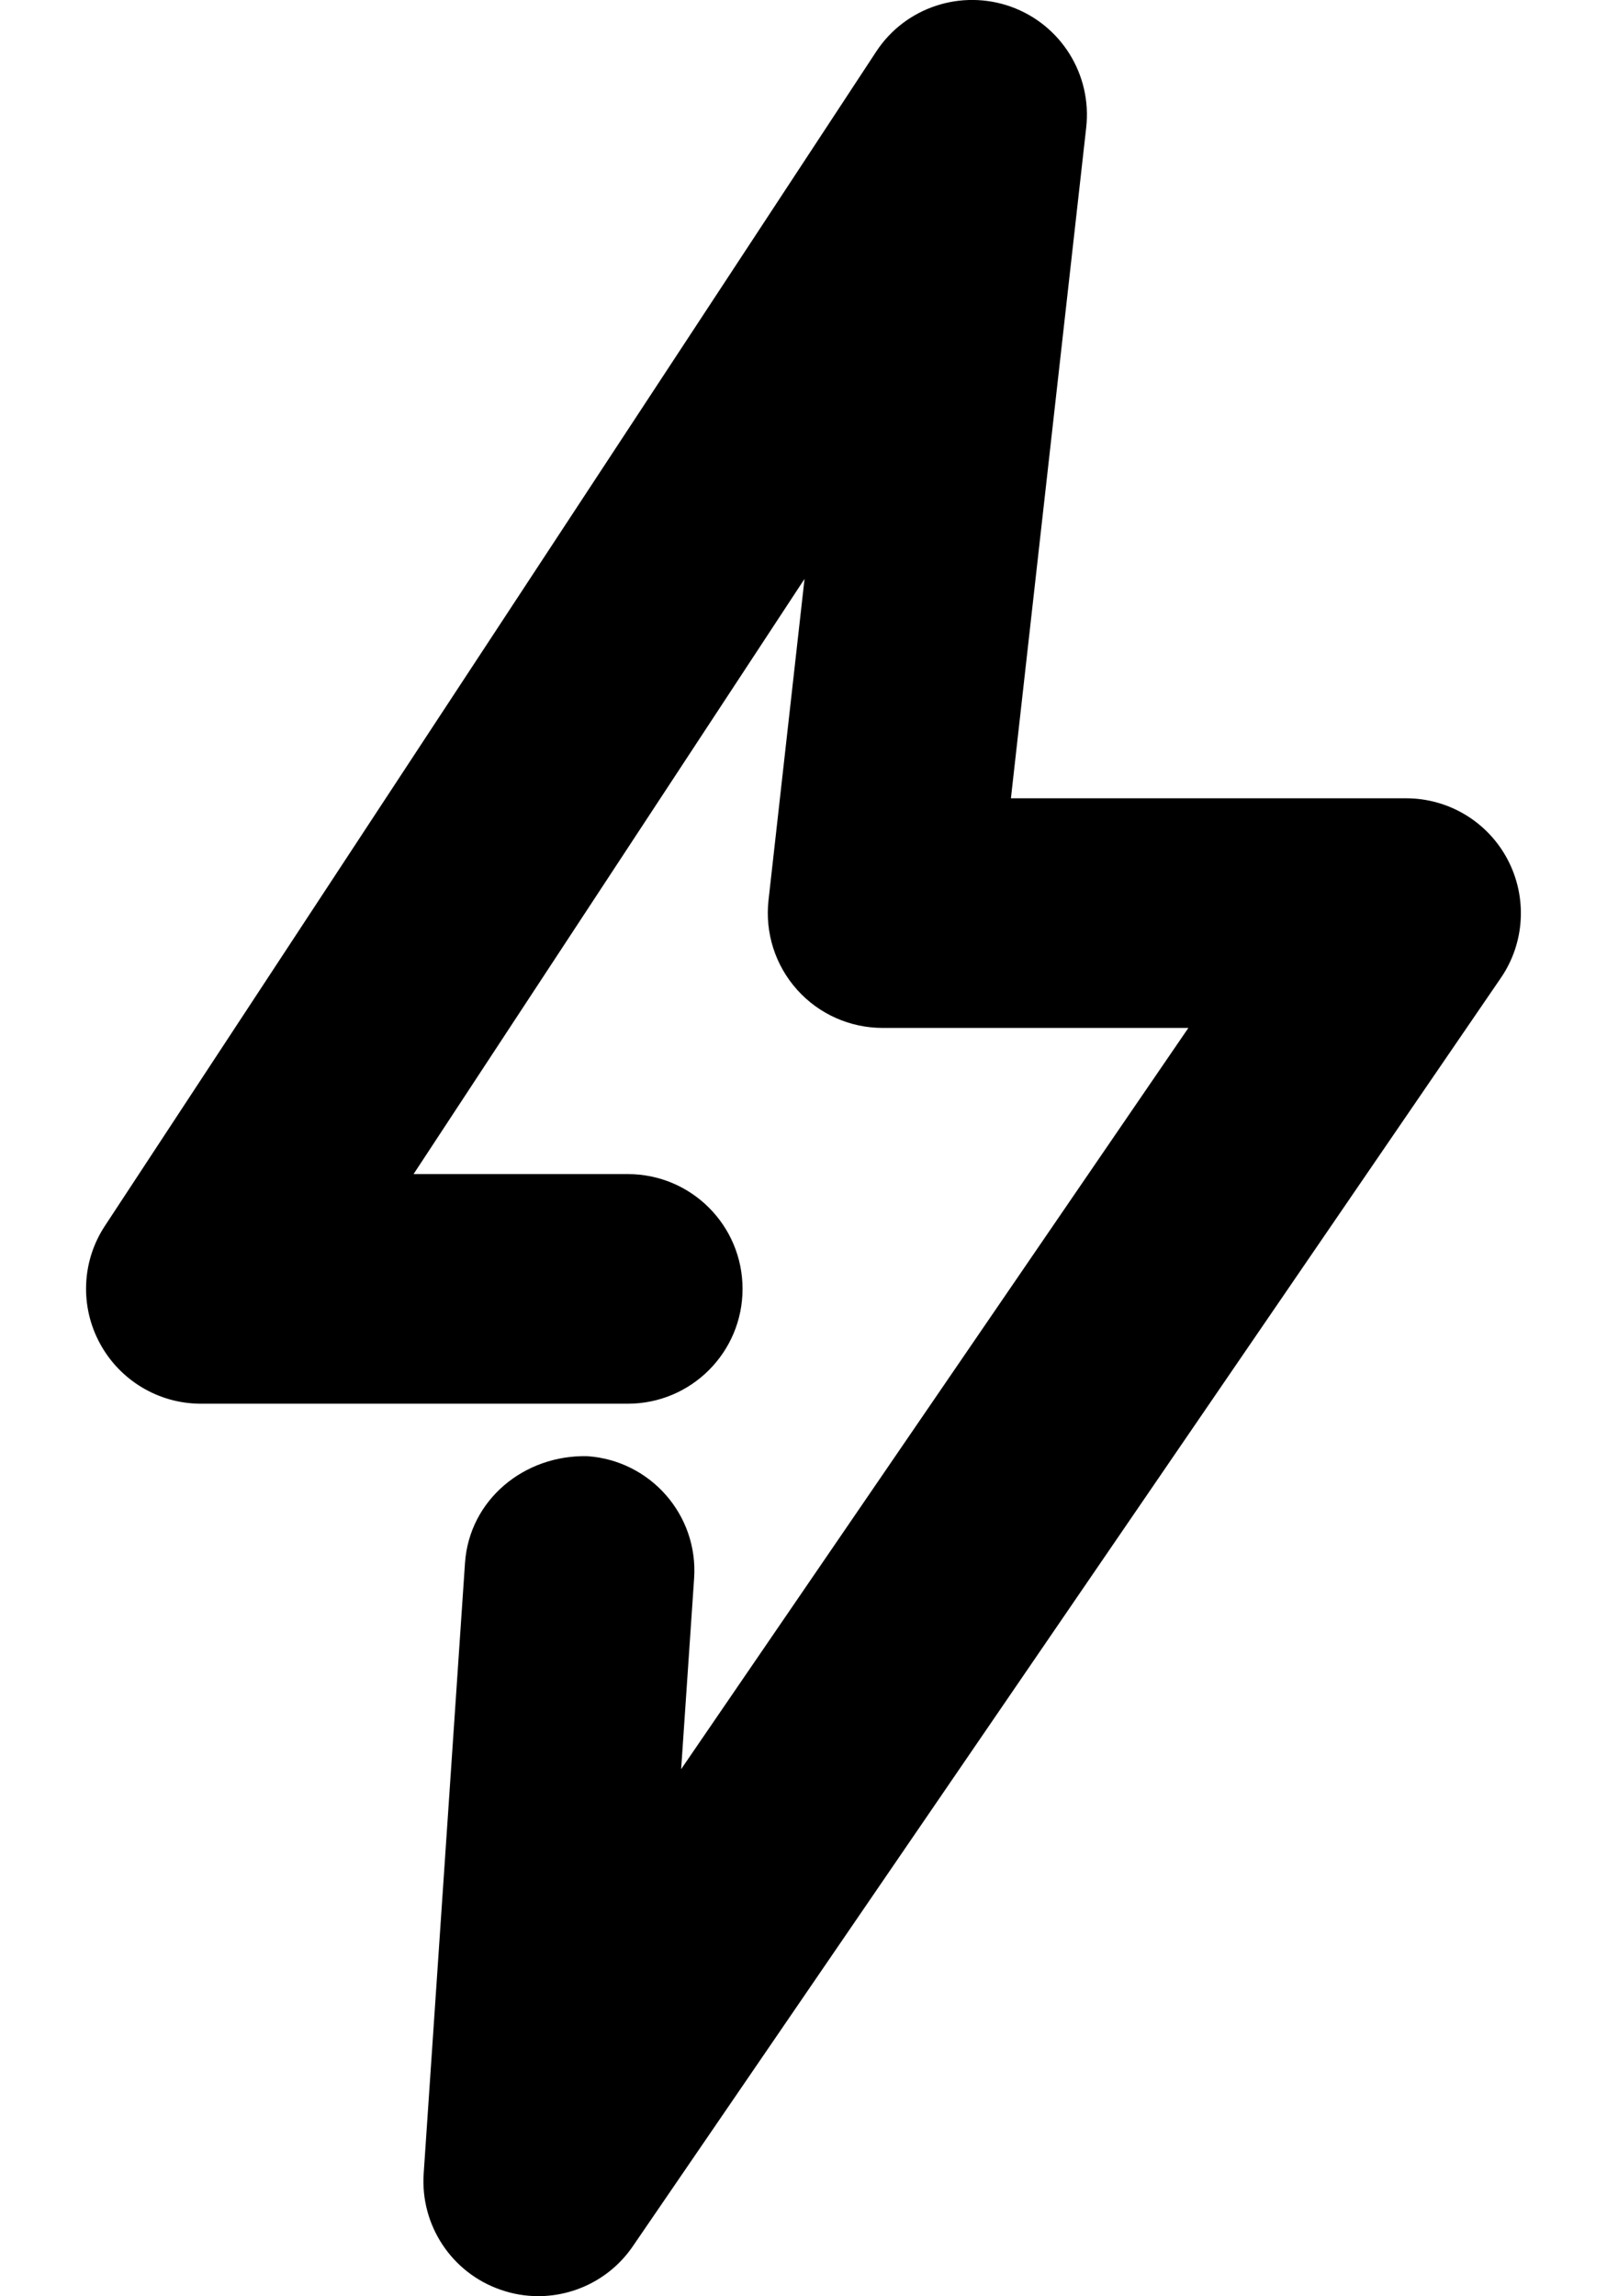 <?xml version="1.0" encoding="UTF-8"?>
<svg width="14px" height="20px" viewBox="0 0 14 20" version="1.1" xmlns="http://www.w3.org/2000/svg" xmlns:xlink="http://www.w3.org/1999/xlink">
    <title>Icon/24/Flash</title>
    <g id="Design-System" stroke="none" stroke-width="1" fill="none" fill-rule="evenodd">
        <g id="Icon" transform="translate(-781, -606)">
            <g id="Icon/24/Flash" transform="translate(776, 604)">
                <rect id="Rectangle" x="0" y="0" width="24" height="24"></rect>
                <path d="M9.689,21.999 C9.58,21.999 9.469,21.981 9.361,21.943 C8.935,21.796 8.661,21.381 8.691,20.932 L9.051,15.613 C9.089,15.062 9.568,14.67 10.117,14.683 C10.668,14.721 11.085,15.197 11.047,15.748 L10.934,17.409 L15.353,10.953 L12.689,10.953 C12.405,10.953 12.133,10.832 11.944,10.62 C11.753,10.407 11.664,10.124 11.695,9.842 L12.009,7.042 L8.603,12.226 L10.469,12.226 C11.022,12.226 11.469,12.673 11.469,13.226 C11.469,13.778 11.022,14.226 10.469,14.226 L6.75,14.226 C6.382,14.226 6.044,14.023 5.87,13.7 C5.695,13.377 5.712,12.983 5.914,12.677 L12.633,2.45 C12.887,2.062 13.375,1.903 13.809,2.059 C14.244,2.216 14.514,2.65 14.463,3.11 L13.807,8.953 L17.25,8.953 C17.621,8.953 17.961,9.158 18.134,9.486 C18.307,9.814 18.285,10.212 18.075,10.518 L10.514,21.563 C10.324,21.842 10.012,21.999 9.689,21.999" id="Fill-1" fill="#000000" fill-rule="nonzero"></path>
            </g>
        </g>
    </g>
</svg>